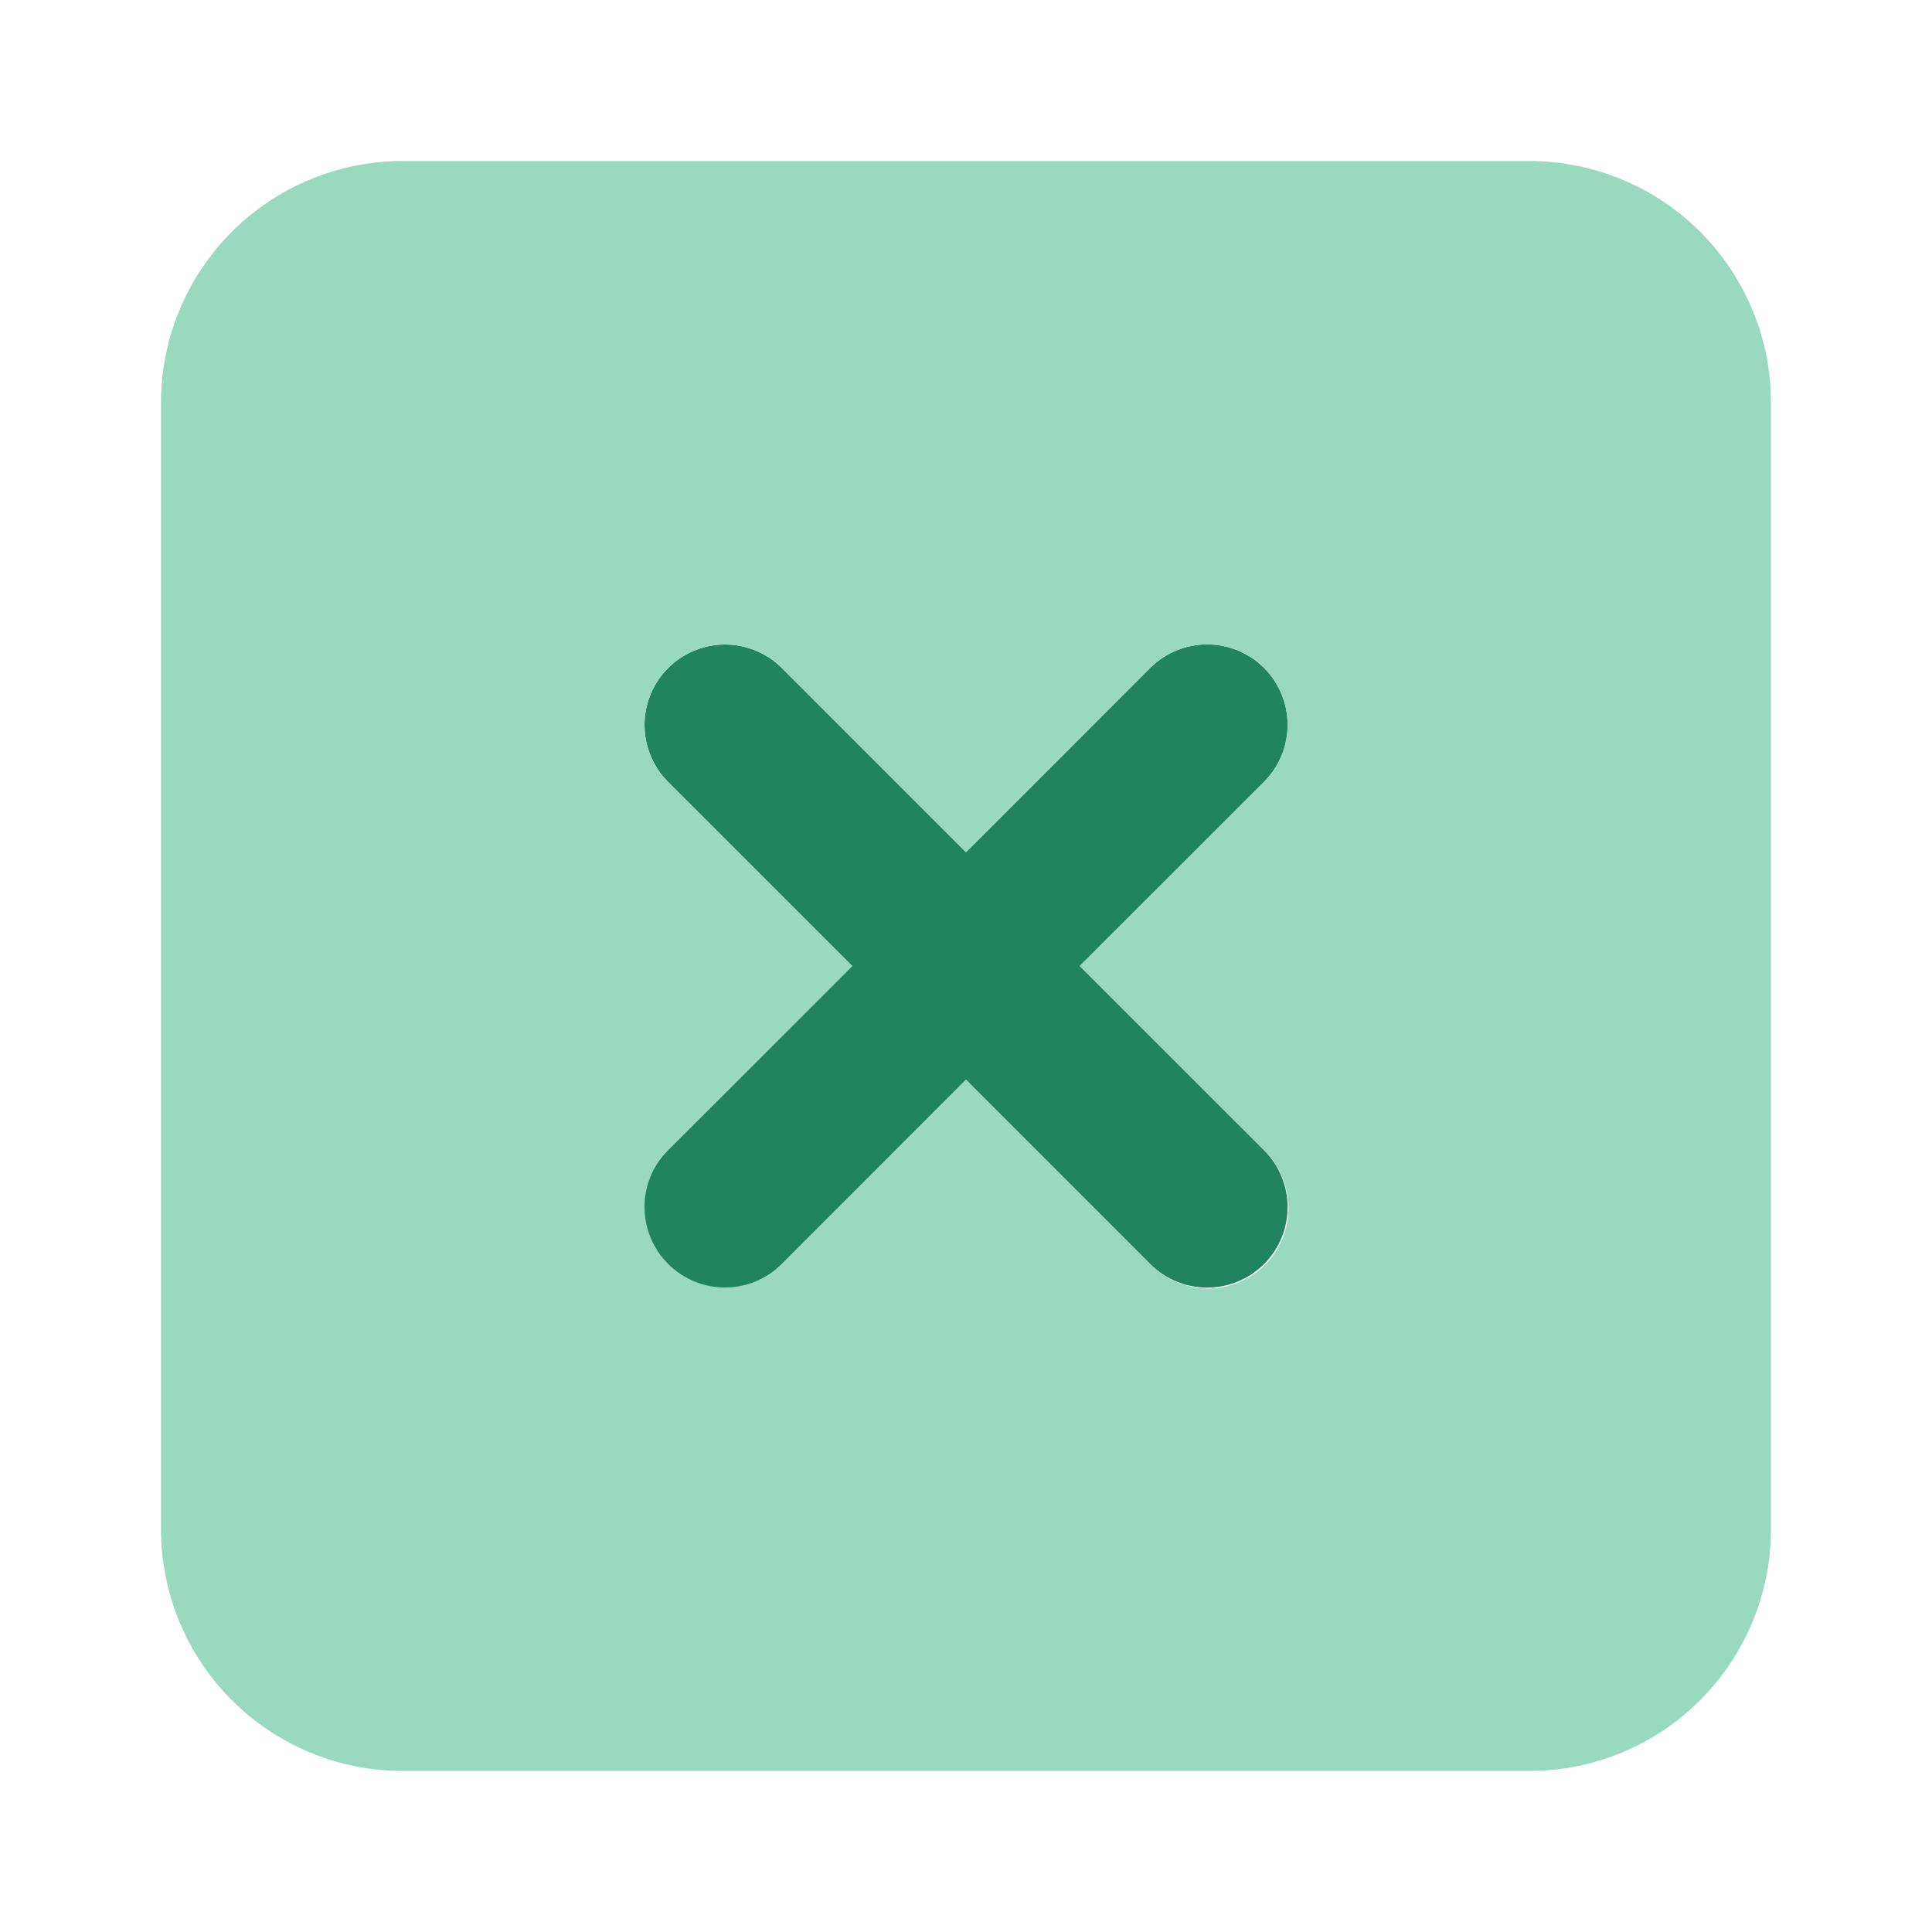 <svg width="32" height="32" viewBox="0 0 32 32" fill="none" xmlns="http://www.w3.org/2000/svg">
<path d="M17.885 16L20.943 12.943C21.19 12.692 21.328 12.354 21.327 12.002C21.326 11.65 21.186 11.312 20.937 11.063C20.688 10.814 20.35 10.674 19.998 10.673C19.646 10.672 19.308 10.81 19.057 11.057L16 14.115L12.943 11.057C12.692 10.811 12.354 10.674 12.002 10.675C11.651 10.677 11.314 10.817 11.066 11.066C10.817 11.314 10.677 11.651 10.675 12.002C10.674 12.354 10.811 12.692 11.057 12.943L14.115 16L11.057 19.057C10.932 19.181 10.832 19.328 10.763 19.49C10.695 19.652 10.659 19.826 10.658 20.003C10.658 20.179 10.692 20.353 10.759 20.516C10.826 20.679 10.924 20.827 11.049 20.951C11.173 21.076 11.321 21.174 11.484 21.241C11.647 21.308 11.821 21.343 11.998 21.342C12.174 21.341 12.348 21.305 12.51 21.237C12.672 21.168 12.819 21.068 12.943 20.943L16 17.885L19.057 20.943C19.308 21.19 19.646 21.328 19.998 21.327C20.35 21.326 20.688 21.186 20.937 20.937C21.186 20.688 21.326 20.35 21.327 19.998C21.328 19.646 21.19 19.308 20.943 19.057L17.885 16Z" fill="#218460"/>
<path d="M25.333 2.667H6.667C5.606 2.668 4.589 3.09 3.84 3.839C3.09 4.589 2.668 5.606 2.667 6.667V25.333C2.668 26.394 3.09 27.41 3.84 28.16C4.589 28.91 5.606 29.332 6.667 29.333H25.333C26.394 29.332 27.411 28.91 28.16 28.16C28.91 27.41 29.332 26.394 29.333 25.333V6.667C29.332 5.606 28.91 4.589 28.16 3.839C27.411 3.09 26.394 2.668 25.333 2.667ZM20.943 19.057C21.068 19.181 21.168 19.328 21.237 19.49C21.305 19.652 21.341 19.826 21.342 20.003C21.343 20.179 21.308 20.353 21.241 20.516C21.174 20.679 21.076 20.827 20.951 20.951C20.827 21.076 20.679 21.174 20.516 21.241C20.353 21.308 20.179 21.343 20.003 21.342C19.826 21.341 19.652 21.305 19.49 21.237C19.328 21.168 19.181 21.068 19.057 20.943L16 17.885L12.943 20.943C12.692 21.189 12.354 21.326 12.002 21.325C11.651 21.323 11.314 21.183 11.066 20.934C10.817 20.686 10.677 20.349 10.675 19.997C10.674 19.646 10.811 19.308 11.057 19.057L14.115 16L11.057 12.943C10.811 12.692 10.674 12.354 10.675 12.002C10.677 11.651 10.817 11.314 11.066 11.066C11.314 10.817 11.651 10.677 12.002 10.675C12.354 10.674 12.692 10.811 12.943 11.057L16 14.114L19.057 11.057C19.308 10.81 19.646 10.672 19.998 10.673C20.35 10.674 20.688 10.814 20.937 11.063C21.186 11.312 21.326 11.65 21.327 12.002C21.328 12.354 21.19 12.692 20.943 12.943L17.885 16L20.943 19.057Z" fill="#98D9C0"/>
</svg>
